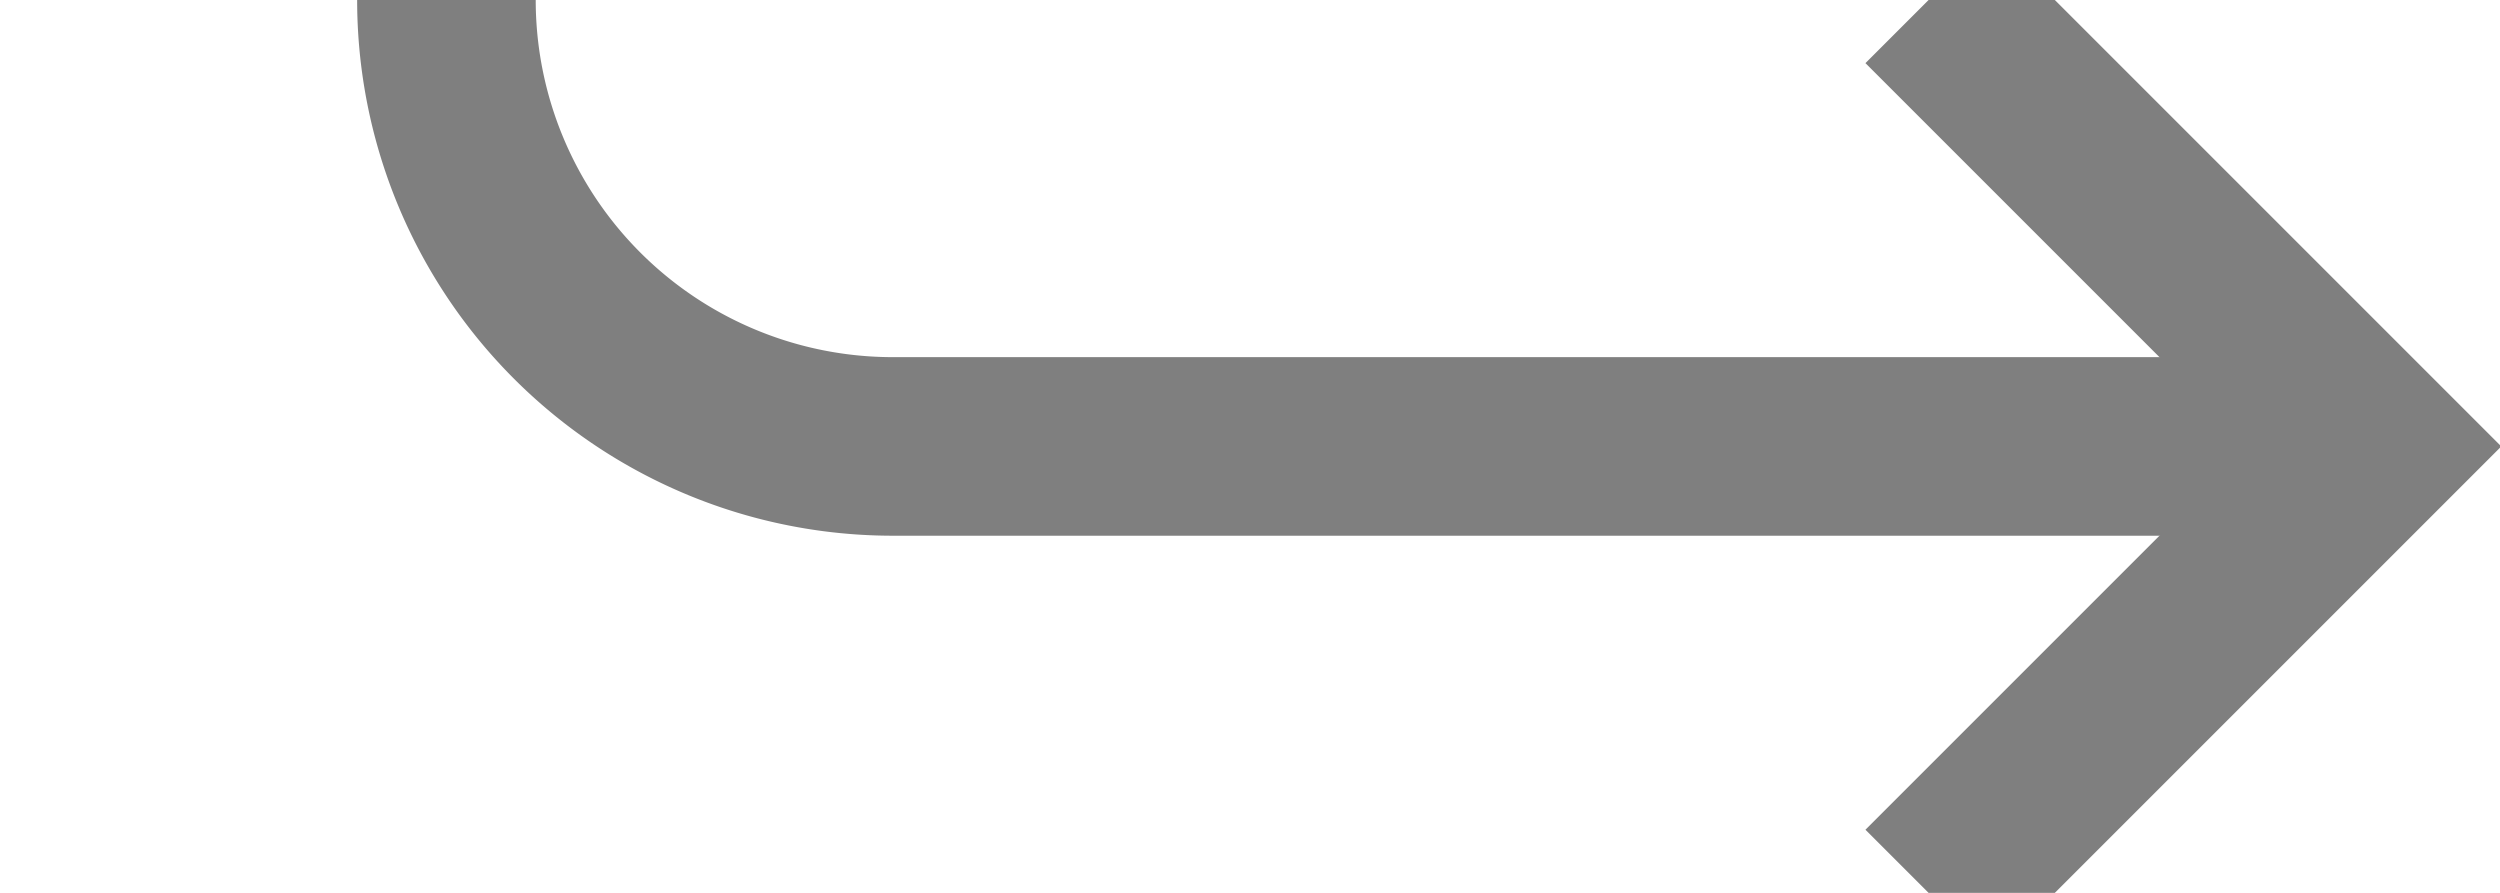 ﻿<?xml version="1.0" encoding="utf-8"?>
<svg version="1.1" xmlns:xlink="http://www.w3.org/1999/xlink" width="28px" height="10px" preserveAspectRatio="xMinYMid meet" viewBox="1896 771  28 8" xmlns="http://www.w3.org/2000/svg">
  <path d="M 1901 190  L 1901 770  A 5 5 0 0 0 1906 775 L 1922 775  " stroke-width="2" stroke="#7f7f7f" fill="none" />
  <path d="M 1916.893 770.707  L 1921.186 775  L 1916.893 779.293  L 1918.307 780.707  L 1923.307 775.707  L 1924.014 775  L 1923.307 774.293  L 1918.307 769.293  L 1916.893 770.707  Z " fill-rule="nonzero" fill="#7f7f7f" stroke="none" />
</svg>
